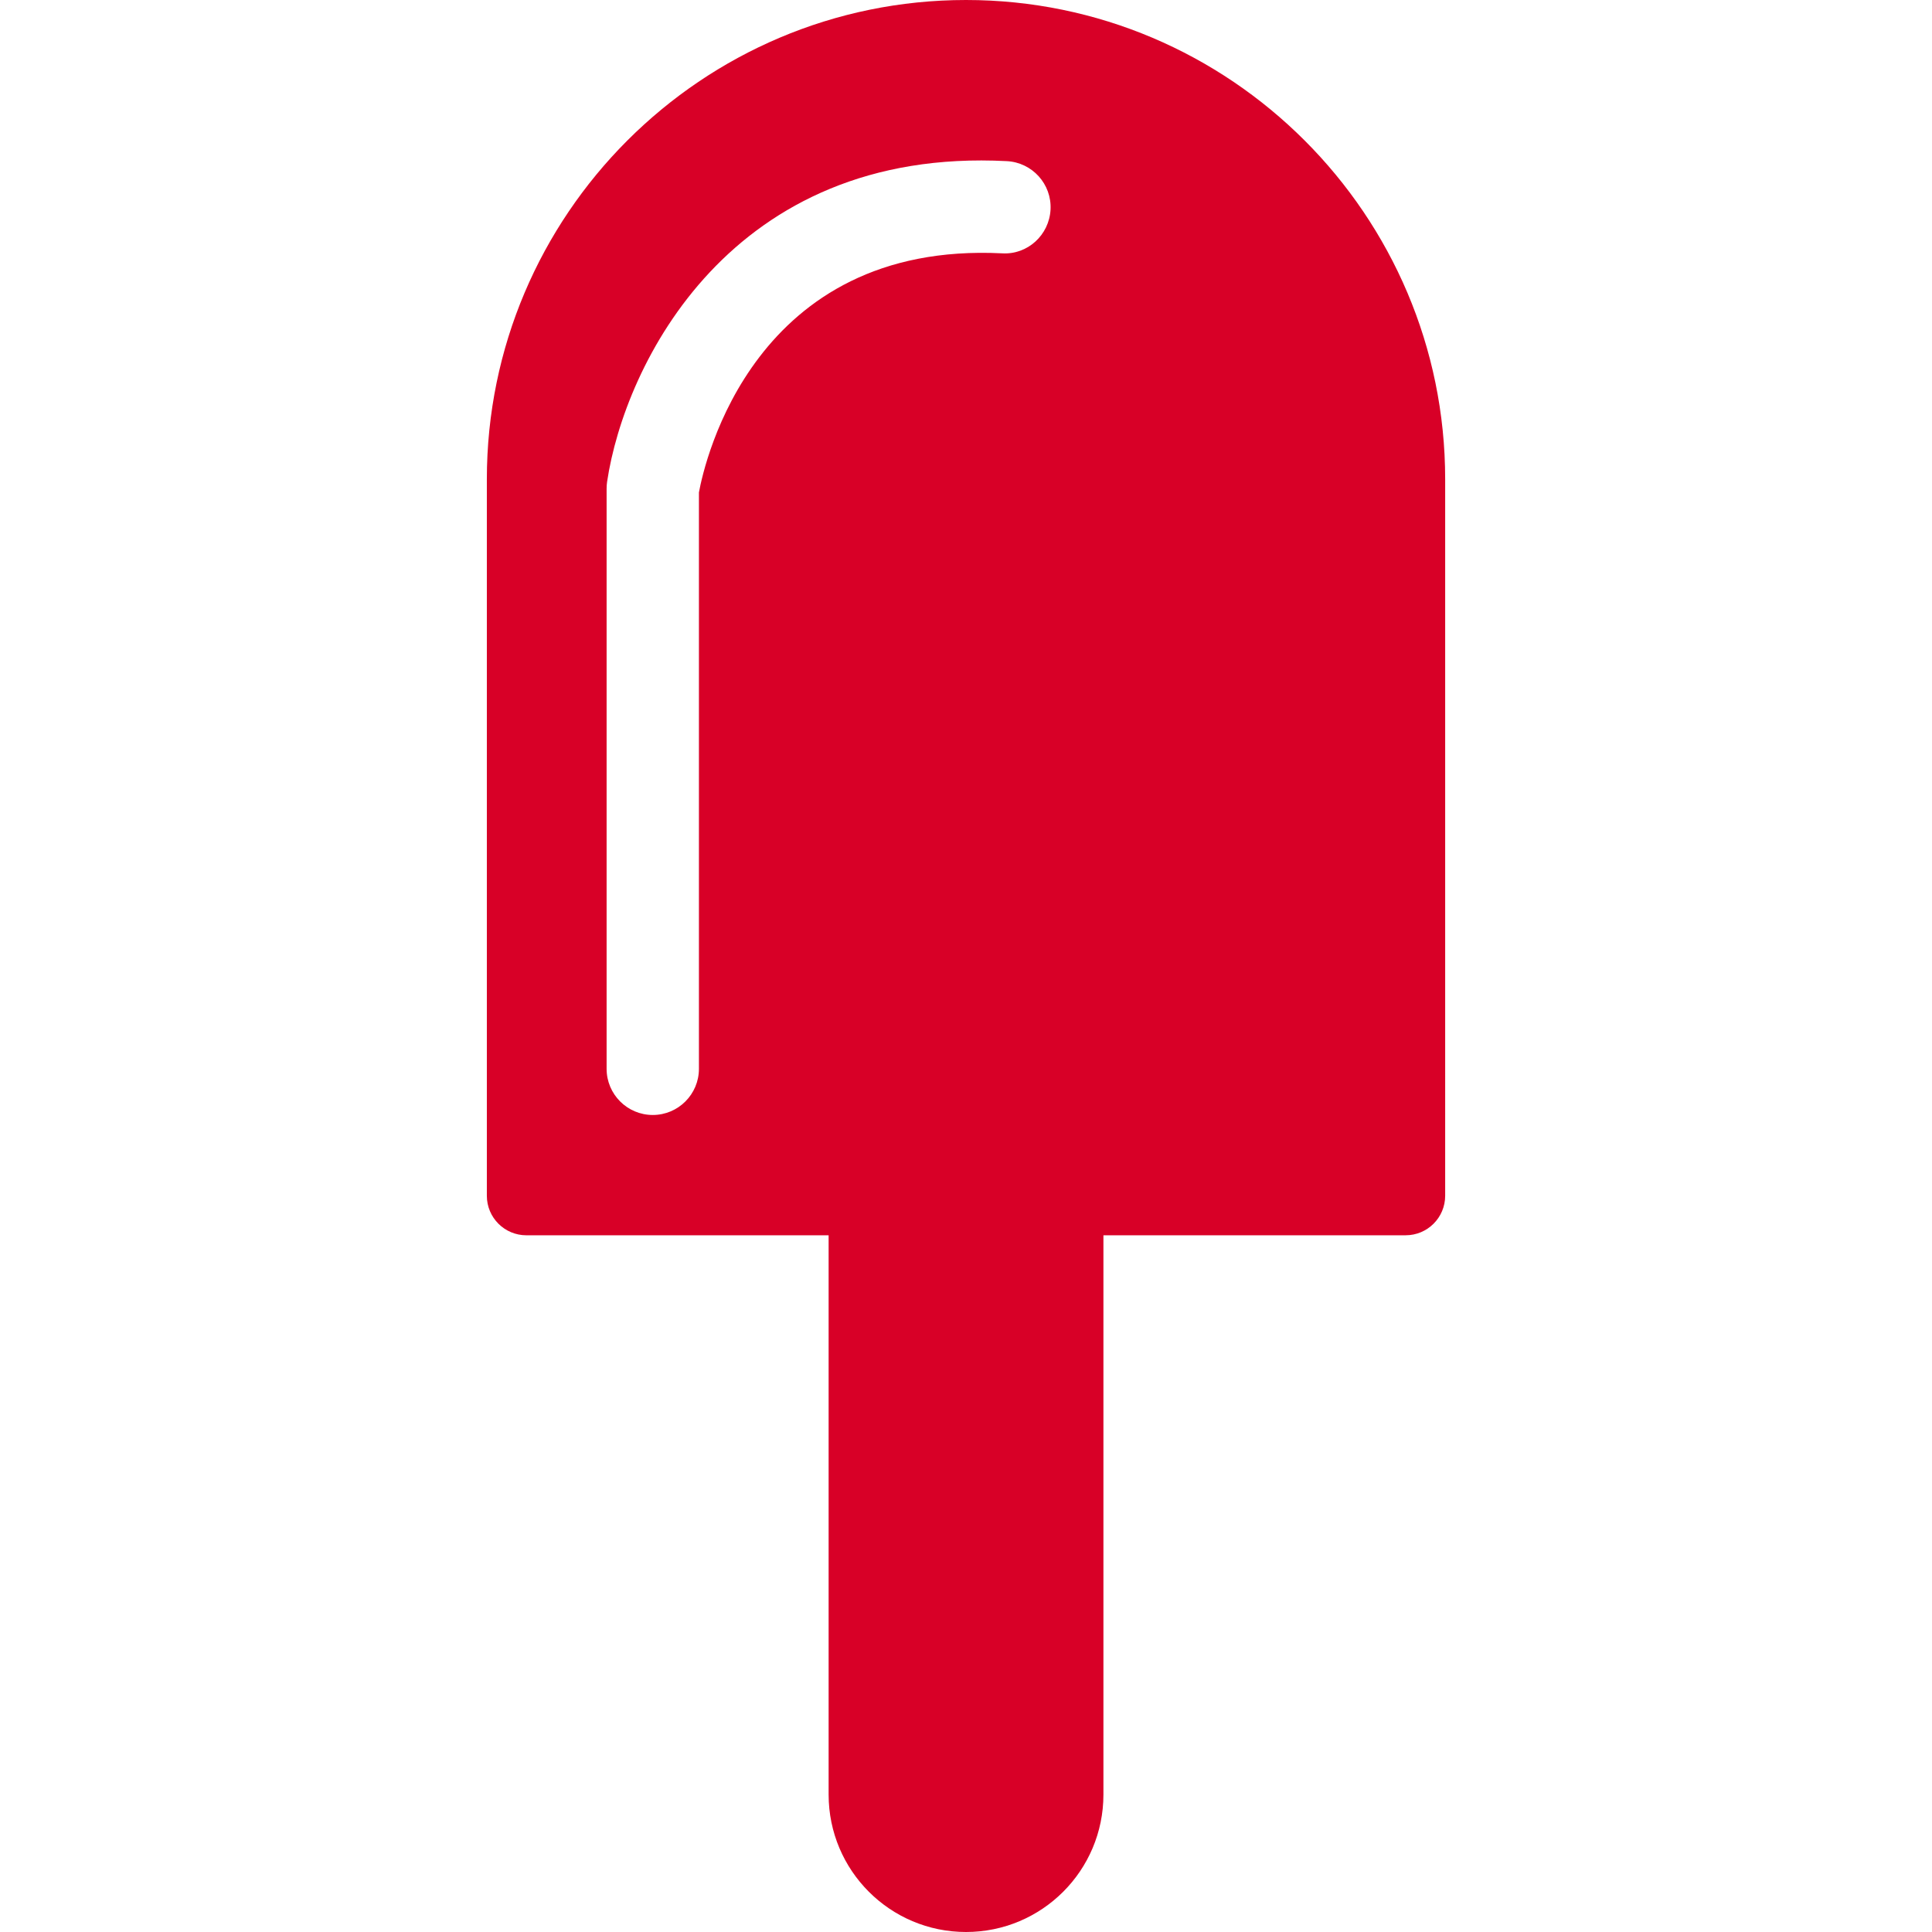 <?xml version="1.0" encoding="iso-8859-1"?>
<!-- Generator: Adobe Illustrator 16.0.0, SVG Export Plug-In . SVG Version: 6.00 Build 0)  -->
<!DOCTYPE svg PUBLIC "-//W3C//DTD SVG 1.1//EN" "http://www.w3.org/Graphics/SVG/1.1/DTD/svg11.dtd">
<svg xmlns="http://www.w3.org/2000/svg" xmlns:xlink="http://www.w3.org/1999/xlink" version="1.1" id="Capa_1" x="0px" y="0px" width="64px" height="64px" viewBox="0 0 90.13 90.13" style="enable-background:new 0 0 90.13 90.13;" xml:space="preserve">
<g>
	<path d="M45.065,0C32.739,0,22.712,10.027,22.712,22.354v33.429c0,1.021,0.826,1.845,1.845,1.845h14.099v26.091   c0,3.543,2.87,6.411,6.409,6.411c3.542,0,6.411-2.868,6.411-6.411V57.627h14.098c1.019,0,1.845-0.824,1.845-1.846V22.353   C67.418,10.027,57.39,0,45.065,0z M32.606,22.973v26.888c0,1.188-0.964,2.154-2.153,2.154c-1.19,0-2.154-0.966-2.154-2.154V22.792   c0-0.106,0.008-0.214,0.023-0.318c0.813-5.458,5.756-15.63,18.645-14.957c1.188,0.061,2.103,1.071,2.042,2.259   s-1.074,2.116-2.259,2.042C35.169,11.24,32.866,21.56,32.606,22.973z" fill="#D80027"/>
</g>
<g>
</g>
<g>
</g>
<g>
</g>
<g>
</g>
<g>
</g>
<g>
</g>
<g>
</g>
<g>
</g>
<g>
</g>
<g>
</g>
<g>
</g>
<g>
</g>
<g>
</g>
<g>
</g>
<g>
</g>
</svg>
